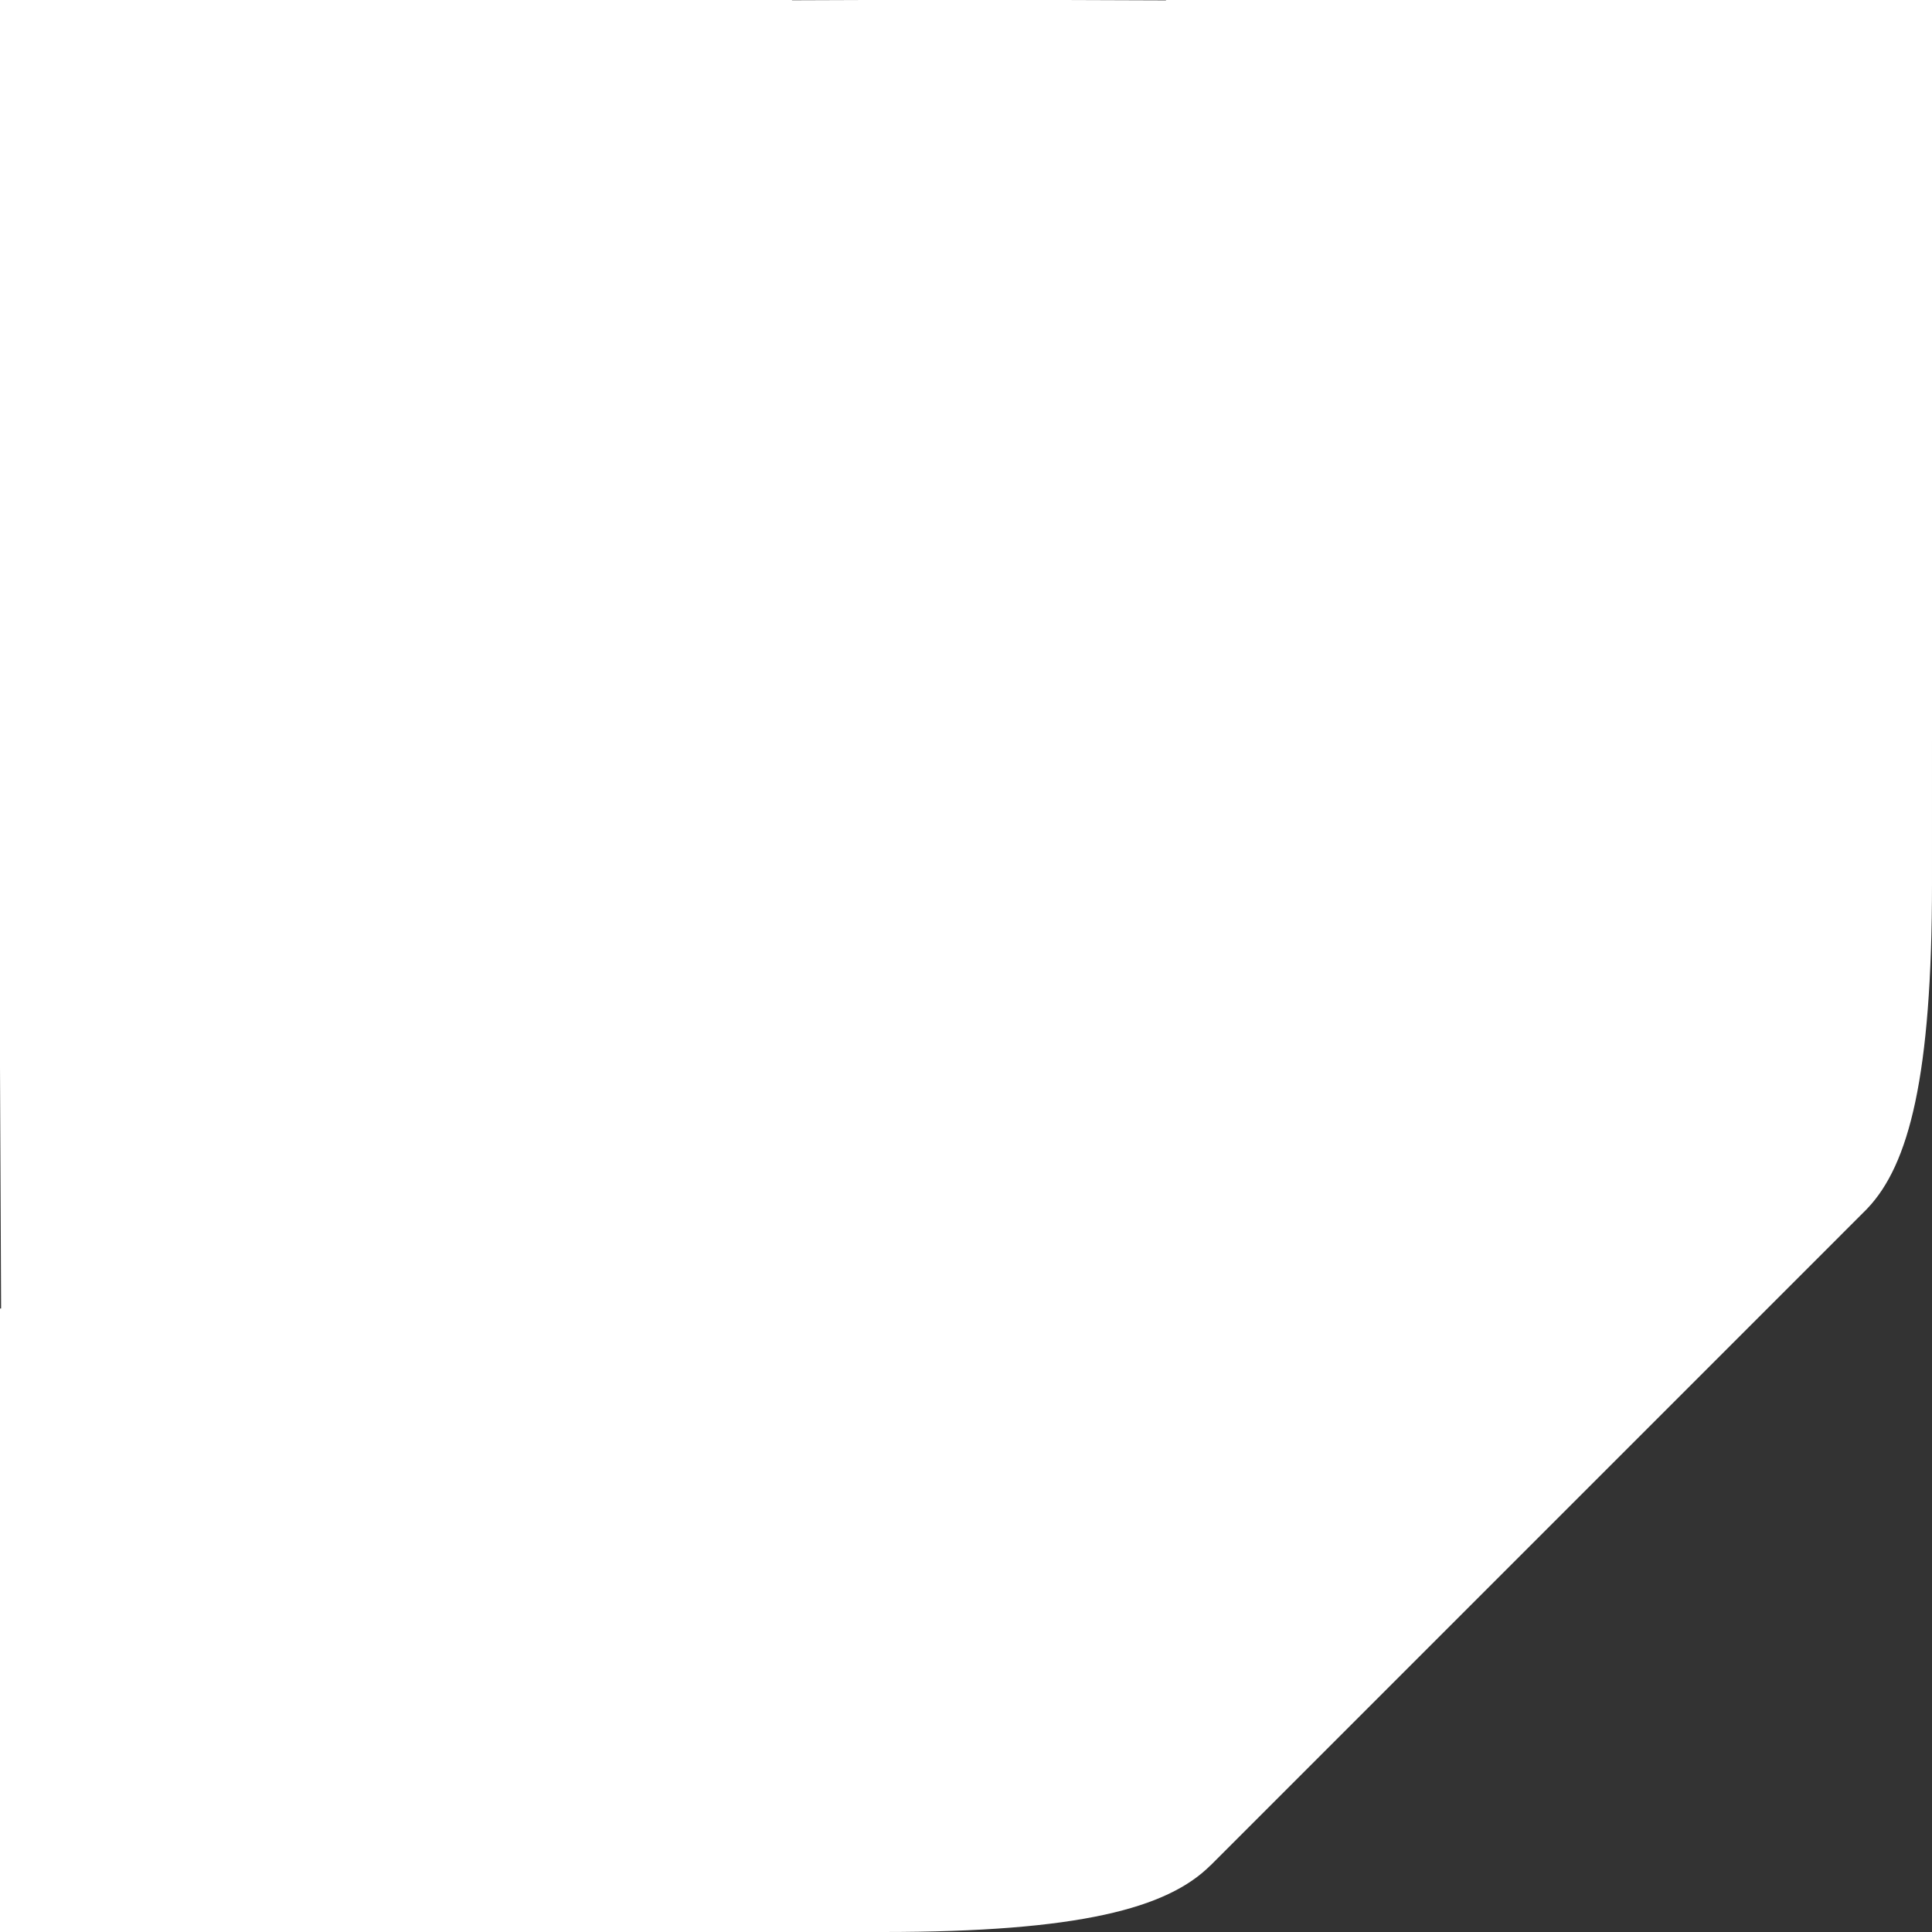 <?xml version="1.0" encoding="UTF-8"?>
<svg id="a" data-name="Layer_1" xmlns="http://www.w3.org/2000/svg" width="1024" height="1024" viewBox="0 0 1024 1024">
  <rect x="0" y="0" width="1024" height="1024" fill="#333333" stroke="none"/>
  <path d="M1024,0h-406v.193l-53.81-.193h-105.63l-38.785.141v-.141H0v516.5h.002l-.002,48.935.579,128.099h-.579v330.467h410v-.002l58,.002c103.844,0,150.767-12.505,173.629-35.37l.012.044,348.082-348.108-.016-.015c22.184-23.257,34.293-70.338,34.293-172.55l-.001-75.309h.001V0Z" fill="#fff" fill-rule="evenodd"/>
</svg>